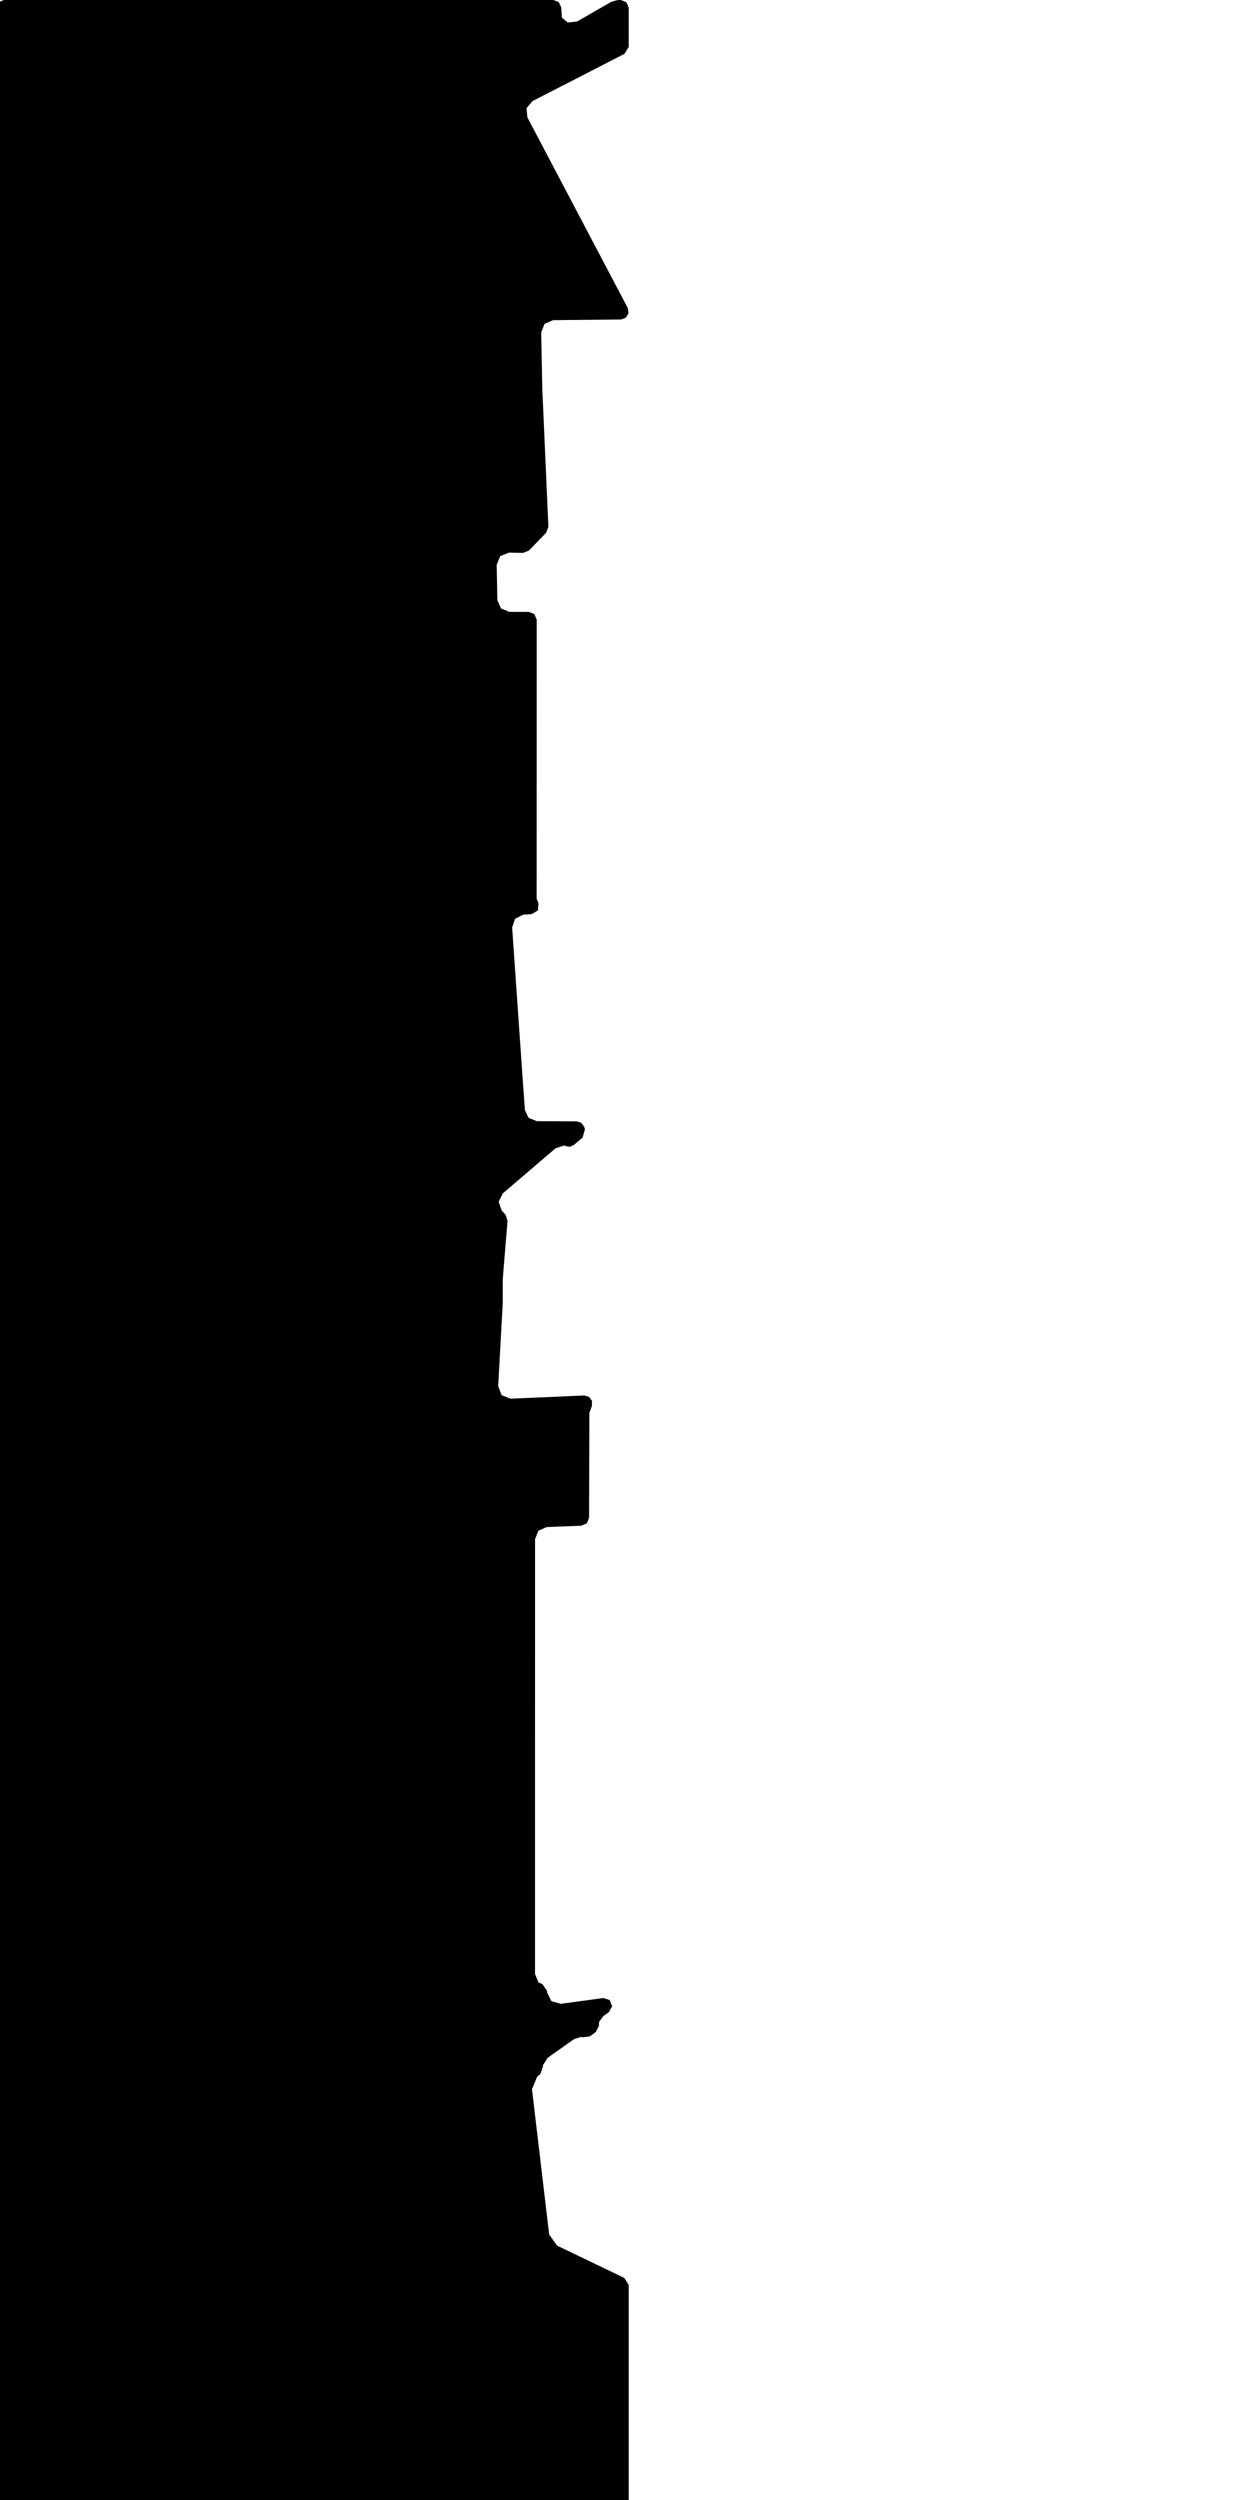 <svg xmlns="http://www.w3.org/2000/svg" version="1.1" width="592.5px" height="1200px">
  <polygon id="14" class="bin" points="1.875,0.0 -0.777,1.098 -1.875,3.75 -1.875,1203.75 -0.777,1206.402 1.875,1207.5 298.125,1207.5 300.777,1206.402 301.875,1203.75 301.875,1096.721 299.75,1093.341 267.463,1077.822 263.683,1072.53 255.436,1002.804 257.905,996.754 259.432,995.525 260.746,991.816 260.644,991.343 262.985,987.662 275.656,978.709 279.088,977.643 279.824,977.892 283.233,977.374 286.022,975.346 287.564,972.447 287.635,970.445 289.727,967.656 292.362,965.761 293.916,962.953 292.727,959.971 289.668,959.001 269.206,961.783 264.782,960.519 262.718,956.407 262.674,955.543 260.391,952.283 258.549,951.503 256.886,947.459 256.906,738.704 258.512,734.717 262.431,732.953 279.235,732.278 281.785,731.133 282.835,728.543 282.991,678.098 284.196,674.835 284.259,672.419 282.834,670.467 280.514,669.789 254.478,670.931 251.609,671.053 251.602,671.054 245.169,671.338 240.853,669.649 239.205,665.317 239.382,662.027 239.383,662.004 239.409,661.473 239.411,661.421 241.392,625.563 241.397,625.361 241.412,614.031 241.435,613.478 243.697,585.886 242.747,583.071 240.885,581.002 239.423,576.788 241.421,572.8 266.726,551.164 270.91,549.803 271.406,550.055 273.55,550.438 275.545,549.564 279.726,545.989 280.855,541.978 280.475,540.809 279.119,538.94 276.927,538.22 257.743,538.128 253.833,536.574 252.02,532.775 251.288,522.551 245.908,445.155 247.302,440.989 251.232,439.025 255.369,438.73 258.292,436.962 258.568,433.558 257.671,431.385 257.707,297.449 256.61,294.798 253.96,293.698 244.555,293.689 240.531,292.042 238.811,288.049 238.484,271.098 240.161,266.934 244.323,265.252 251.206,265.376 253.969,264.234 262.257,255.667 263.309,252.894 260.372,186.308 260.367,186.137 259.855,159.524 261.477,155.411 265.54,153.67 298.147,153.348 300.502,152.486 301.788,150.333 301.428,147.851 290.546,127.19 255.491,60.645 253.214,56.318 252.819,51.913 255.671,48.534 299.839,25.837 301.875,22.502 301.875,3.75 300.777,1.098 298.125,0.0 297.141,0.0 296.161,0.131 294.019,0.711 293.129,1.081 277.111,10.304 272.618,10.831 269.787,8.474 269.461,3.504 268.282,1.013 265.719,0.0 1.875,0.0 " moovel_rot="0" moovel_centroid="132.162,609.041"/>
  <polygon id="39542013" class="tile" points="-1.082,1260.113 -21.756,1260.277 -22.335,1201.0 -31.38,1201.295 -31.549,1353.516 -1.0,1352.583 -1.082,1260.113 " moovel_rot="20.5" moovel_centroid="-17.999,1294.292"/>
  <polygon id="138268526" class="tile" points="-32.549,1201.0 -48.237,1201.241 -48.163,1236.907 -32.59,1247.344 -32.549,1201.0 " moovel_rot="1.6" moovel_centroid="-40.044,1221.708"/>
  <polygon id="238339355" class="tile" points="-49.237,1233.847 -49.239,1225.885 -49.25,1209.603 -49.258,1201.018 -62.56,1201.0 -62.537,1233.817 -49.237,1233.847 " moovel_rot="-38.6" moovel_centroid="-55.896,1217.42"/>
  <polygon id="188860510" class="tile" points="-63.56,1221.482 -65.638,1201.0 -78.191,1202.571 -78.213,1227.525 -67.189,1222.975 -63.56,1221.482 " moovel_rot="-25.0" moovel_centroid="-71.578,1213.514"/>
  <polygon id="112598469" class="tile" points="-79.213,1216.847 -79.829,1201.97 -106.569,1201.0 -106.56,1230.551 -99.556,1230.921 -97.835,1230.912 -97.79,1230.53 -97.44,1230.04 -96.777,1229.79 -96.788,1223.076 -88.016,1223.149 -87.091,1217.006 -79.213,1216.847 " moovel_rot="-88.6" moovel_centroid="-94.967,1213.462"/>
  <polygon id="113631690" class="tile" points="-107.588,1201.056 -111.926,1201.0 -111.91,1326.295 -107.569,1324.091 -107.588,1201.056 " moovel_rot="-83.4" moovel_centroid="-109.755,1263.12"/>
  <polygon id="187937930" class="tile" points="-112.926,1318.226 -113.239,1201.0 -121.125,1201.001 -121.248,1339.35 -116.262,1336.664 -112.926,1318.226 " moovel_rot="-72.7" moovel_centroid="-117.226,1268.16"/>
  <polygon id="56095963" class="tile" points="-147.949,1201.022 -132.022,1201.069 -132.027,1204.817 -125.414,1204.839 -122.248,1204.843 -122.296,1263.5 -130.309,1263.469 -148.239,1263.418 -155.186,1263.399 -155.143,1201.0 -147.949,1201.022 " moovel_rot="-58.1" moovel_centroid="-138.928,1232.779"/>
  <polygon id="267160628" class="tile" points="-156.186,1233.686 -156.518,1239.386 -165.266,1239.045 -173.456,1238.732 -173.421,1201.0 -165.744,1201.427 -157.729,1201.873 -156.186,1233.686 " moovel_rot="-51.0" moovel_centroid="-165.156,1220.557"/>
  <polygon id="163651291" class="tile" points="-174.456,1201.01 -180.878,1201.0 -180.965,1312.631 -174.533,1312.64 -174.456,1201.01 " moovel_rot="-83.7" moovel_centroid="-177.708,1256.836"/>
  <polygon id="356671765" class="tile" points="-184.083,1201.0 -181.965,1201.004 -181.993,1246.974 -184.11,1246.97 -184.083,1201.0 " moovel_rot="-0.7" moovel_centroid="-183.038,1223.987"/>
  <polygon id="176300944" class="tile" points="-185.177,1201.715 -185.11,1247.866 -199.47,1247.632 -198.56,1201.0 -185.177,1201.715 " moovel_rot="-92.8" moovel_centroid="-192.095,1224.824"/>
  <polygon id="26515181" class="tile" points="-356.898,1377.79 -318.17,1379.824 -316.666,1347.772 -219.433,1349.847 -219.551,1373.843 -201.889,1373.746 -200.47,1302.375 -228.61,1303.654 -230.321,1340.131 -282.064,1338.661 -282.133,1296.032 -291.167,1296.022 -291.618,1255.795 -279.959,1255.439 -279.466,1213.191 -235.793,1214.196 -235.246,1203.931 -250.66,1203.867 -356.76,1201.0 -356.824,1288.13 -346.521,1288.53 -348.394,1343.39 -355.711,1343.401 -356.898,1377.79 " moovel_rot="-47.2" moovel_centroid="-302.833,1288.593"/>
  <polygon id="301172746" class="tile" points="-371.297,1201.03 -371.41,1427.278 -358.004,1427.257 -357.898,1201.0 -371.297,1201.03 " moovel_rot="35.0" moovel_centroid="-364.652,1314.15"/>
  <polygon id="25122818" class="tile" points="-385.648,1201.0 -385.66,1219.209 -372.419,1219.208 -372.41,1201.004 -385.648,1201.0 " moovel_rot="57.1" moovel_centroid="-379.035,1210.106"/>
  <polygon id="303145439" class="tile" points="-388.505,1201.009 -388.423,1205.525 -386.661,1205.486 -386.66,1258.763 -388.659,1258.786 -388.583,1261.315 -388.508,1263.892 -394.432,1263.936 -395.856,1263.917 -395.808,1260.986 -403.031,1261.324 -402.932,1224.966 -406.096,1225.032 -405.91,1211.105 -402.827,1211.037 -402.659,1206.118 -396.985,1206.21 -397.1,1201.0 -388.505,1201.009 " moovel_rot="-25.3" moovel_centroid="-395.101,1232.138"/>
  <polygon id="208580241" class="tile" points="-423.265,1242.137 -407.096,1242.11 -407.126,1201.0 -423.295,1201.027 -423.265,1242.137 " moovel_rot="78.2" moovel_centroid="-415.195,1221.569"/>
  <polygon id="325759578" class="tile" points="-425.782,1217.041 -424.296,1217.052 -424.295,1211.32 -426.059,1211.322 -426.061,1201.02 -436.891,1201.0 -436.887,1217.024 -425.782,1217.041 " moovel_rot="-18.0" moovel_centroid="-431.128,1209.305"/>
  <polygon id="52337456" class="tile" points="-437.891,1201.999 -462.093,1201.0 -465.011,1273.845 -486.665,1274.675 -485.857,1291.359 -458.093,1289.468 -456.788,1323.088 -439.585,1322.275 -442.263,1292.388 -437.899,1291.932 -437.891,1201.999 " moovel_rot="13.0" moovel_centroid="-453.295,1260.777"/>
  <polygon id="30631082" class="tile" points="-519.313,1201.055 -504.753,1201.032 -487.699,1201.0 -487.665,1243.549 -496.277,1243.556 -519.28,1243.604 -519.313,1201.055 " moovel_rot="13.1" moovel_centroid="-503.49,1222.3"/>
  <polygon id="383545092" class="tile" points="-544.147,1201.0 -544.359,1235.935 -544.352,1245.535 -535.524,1243.424 -520.313,1239.543 -529.54,1206.594 -530.506,1201.208 -544.147,1201.0 " moovel_rot="36.0" moovel_centroid="-534.861,1223.976"/>
  <polygon id="27660105" class="tile" points="-35.729,1427.278 -32.75,1446.172 -25.081,1437.114 0.0,1458.384 -47.224,1513.55 -67.956,1494.974 -40.305,1462.217 -55.359,1447.412 -65.731,1448.656 -67.926,1430.789 -35.729,1427.278 " moovel_rot="6.3" moovel_centroid="-37.869,1466.241"/>
  <polygon id="182749031" class="tile" points="-71.971,1427.306 -77.26,1427.278 -77.737,1495.534 -77.765,1577.583 -69.956,1573.607 -71.574,1493.444 -71.971,1427.306 " moovel_rot="10.8" moovel_centroid="-74.412,1506.435"/>
  <polygon id="282593026" class="tile" points="-78.82,1498.131 -123.927,1498.091 -123.861,1427.278 -78.765,1427.318 -78.82,1498.131 " moovel_rot="-90" moovel_centroid="-101.343,1462.706"/>
  <polygon id="142202880" class="tile" points="-129.507,1427.278 -132.136,1428.237 -170.148,1442.164 -173.089,1433.99 -188.681,1432.036 -199.303,1435.987 -198.802,1520.253 -199.273,1531.318 -167.885,1532.996 -168.387,1524.79 -169.511,1513.14 -173.848,1513.595 -174.567,1508.046 -170.086,1507.365 -171.21,1495.722 -124.927,1490.877 -129.507,1427.278 " moovel_rot="-93.0" moovel_centroid="-167.317,1474.207"/>
  <polygon id="217654024" class="tile" points="-200.319,1469.71 -200.303,1427.299 -216.691,1427.278 -216.702,1468.189 -216.707,1469.689 -213.093,1469.697 -200.319,1469.71 " moovel_rot="-81.4" moovel_centroid="-208.504,1448.494"/>
  <polygon id="314409367" class="tile" points="-240.961,1427.278 -217.752,1427.7 -217.707,1492.3 -226.206,1492.301 -226.177,1467.37 -243.443,1467.066 -240.961,1427.278 " moovel_rot="41.1" moovel_centroid="-228.555,1453.448"/>
  <polygon id="249159370" class="tile" points="-247.449,1427.278 -247.504,1440.938 -244.443,1441.049 -244.463,1427.438 -247.449,1427.278 " moovel_rot="47.9" moovel_centroid="-245.966,1434.204"/>
  <polygon id="223290219" class="tile" points="-264.366,1427.296 -264.351,1461.778 -248.504,1461.75 -248.518,1434.811 -253.155,1434.821 -253.162,1427.278 -264.366,1427.296 " moovel_rot="17.1" moovel_centroid="-256.819,1445.446"/>
  <polygon id="138265422" class="tile" points="-265.376,1427.278 -274.407,1427.294 -274.403,1443.756 -265.366,1443.737 -265.376,1427.278 " moovel_rot="23.7" moovel_centroid="-269.888,1435.517"/>
  <polygon id="267293559" class="tile" points="-275.407,1427.304 -288.706,1427.278 -288.72,1458.445 -275.421,1458.47 -275.407,1427.304 " moovel_rot="-14.8" moovel_centroid="-282.064,1442.874"/>
  <polygon id="391137107" class="tile" points="-294.25,1427.341 -294.276,1476.194 -289.72,1476.365 -289.756,1427.278 -294.25,1427.341 " moovel_rot="50.3" moovel_centroid="-291.999,1451.851"/>
  <polygon id="88508626" class="tile" points="-346.473,1501.098 -322.3,1427.278 -295.276,1437.407 -299.123,1449.008 -295.3,1451.175 -295.29,1476.586 -295.284,1517.928 -346.473,1501.098 " moovel_rot="56.1" moovel_centroid="-315.678,1475.083"/>
  <polygon id="357670054" class="tile" points="-347.473,1428.419 -360.146,1427.278 -360.121,1448.681 -349.207,1456.581 -347.473,1428.419 " moovel_rot="47.5" moovel_centroid="-353.937,1440.088"/>
  <polygon id="213285221" class="tile" points="-361.146,1427.37 -393.737,1427.278 -393.766,1480.561 -388.387,1480.577 -388.391,1483.521 -381.71,1483.541 -381.703,1480.716 -374.026,1480.74 -374.012,1464.367 -361.168,1464.406 -361.146,1427.37 " moovel_rot="-55.5" moovel_centroid="-378.882,1451.839"/>
  <polygon id="368042926" class="tile" points="-394.766,1440.249 -394.77,1427.28 -398.974,1427.278 -398.969,1440.248 -394.766,1440.249 " moovel_rot="-82.9" moovel_centroid="-396.87,1433.764"/>
  <polygon id="37480138" class="tile" points="-399.974,1457.446 -404.684,1451.901 -471.483,1427.278 -476.417,1440.926 -441.931,1453.66 -476.273,1547.11 -438.153,1561.604 -434.554,1553.038 -400.575,1461.231 -399.974,1457.446 " moovel_rot="-21.8" moovel_centroid="-439.31,1494.72"/>
  <polygon id="187445976" class="tile" points="-477.448,1437.099 -477.761,1448.333 -498.049,1475.391 -516.224,1475.82 -516.239,1427.278 -501.338,1427.401 -501.359,1435.357 -477.417,1434.988 -477.448,1437.099 " moovel_rot="-81.6" moovel_centroid="-500.427,1451.121"/>
  <polygon id="277786465" class="tile" points="-541.962,1427.278 -546.364,1475.945 -545.719,1486.556 -541.298,1486.253 -540.45,1491.917 -518.251,1489.771 -517.24,1480.075 -517.315,1454.162 -521.745,1453.573 -521.802,1448.632 -517.334,1448.327 -517.354,1440.981 -517.239,1435.034 -521.924,1435.092 -521.794,1431.799 -530.552,1427.84 -541.962,1427.278 " moovel_rot="47.2" moovel_centroid="-531.402,1460.718"/>
  <polygon id="30885030" class="tile" points="-578.235,1473.133 -547.364,1471.406 -547.883,1462.712 -547.76,1428.432 -578.2,1427.278 -578.235,1473.133 " moovel_rot="-43.8" moovel_centroid="-563.162,1450.089"/>
  <polygon id="134413463" class="tile" points="0.0,1626.2 -9.065,1625.977 -14.988,1626.023 -14.975,1582.977 -12.592,1577.735 -8.25,1577.726 -0.068,1577.583 0.0,1626.2 " moovel_rot="-86.0" moovel_centroid="-7.44,1602.089"/>
  <polygon id="144371977" class="tile" points="-33.464,1577.619 -33.462,1652.38 -16.988,1652.343 -16.99,1577.583 -33.464,1577.619 " moovel_rot="44.7" moovel_centroid="-25.226,1614.981"/>
  <polygon id="405397493" class="tile" points="-54.136,1579.288 -37.918,1612.902 -54.156,1627.001 -51.19,1630.161 -35.487,1616.742 -34.464,1609.969 -50.435,1577.583 -54.136,1579.288 " moovel_rot="5.8" moovel_centroid="-44.004,1605.392"/>
  <polygon id="46138157" class="tile" points="-55.156,1577.583 -55.591,1649.809 -55.298,1679.937 -56.453,1690.605 -58.507,1699.611 -60.393,1712.62 -76.034,1711.735 -78.214,1680.791 -81.45,1578.501 -65.704,1578.238 -55.156,1577.583 " moovel_rot="-65.6" moovel_centroid="-67.564,1641.355"/>
  <polygon id="270587195" class="tile" points="-82.45,1662.71 -97.999,1669.382 -97.777,1618.193 -127.254,1618.071 -126.284,1577.583 -82.464,1579.011 -82.45,1662.71 " moovel_rot="-86.0" moovel_centroid="-100.496,1611.24"/>
  <polygon id="249159369" class="tile" points="-132.978,1577.591 -132.981,1592.556 -128.254,1592.542 -128.255,1577.583 -132.978,1577.591 " moovel_rot="50.9" moovel_centroid="-130.617,1585.069"/>
  <polygon id="23990424" class="tile" points="-135.767,1767.708 -134.07,1723.463 -134.055,1715.942 -136.007,1716.692 -135.9,1714.544 -134.052,1714.426 -134.004,1707.898 -136.273,1707.681 -136.035,1704.754 -134.001,1704.676 -133.993,1703.954 -133.981,1673.717 -136.547,1673.753 -136.365,1670.769 -134.005,1670.941 -134.941,1629.383 -135.054,1622.538 -135.437,1600.118 -138.246,1600.282 -138.245,1597.4 -135.484,1597.279 -135.82,1577.583 -141.519,1577.776 -145.669,1577.914 -151.334,1578.108 -150.484,1621.743 -150.495,1629.643 -150.088,1691.681 -149.892,1715.468 -149.387,1722.857 -151.401,1764.769 -148.566,1764.92 -148.721,1767.519 -145.505,1767.564 -141.629,1767.626 -135.767,1767.708 " moovel_rot="-79.3" moovel_centroid="-142.586,1672.746"/>
  <polygon id="239961471" class="tile" points="-152.401,1637.263 -185.957,1637.051 -185.34,1612.097 -185.767,1600.134 -171.496,1590.475 -152.457,1577.583 -152.407,1633.029 -152.401,1637.263 " moovel_rot="52.0" moovel_centroid="-167.727,1612.58"/>
  <polygon id="387407638" class="tile" points="-214.11,1671.106 -214.172,1663.776 -238.254,1662.685 -237.408,1640.237 -233.87,1640.395 -233.379,1629.19 -234.855,1629.126 -234.201,1614.102 -233.692,1602.572 -232.188,1602.641 -232.025,1598.888 -233.55,1598.823 -233.403,1595.507 -238.779,1595.279 -238.528,1589.637 -235.163,1589.851 -234.966,1585.445 -238.341,1585.356 -238.115,1580.097 -238.001,1577.646 -234.698,1577.583 -206.771,1578.771 -203.447,1578.915 -198.18,1579.142 -186.97,1579.774 -187.094,1615.804 -194.611,1615.666 -200.245,1615.411 -206.505,1615.191 -210.062,1615.038 -210.235,1619.049 -217.369,1618.746 -217.809,1628.803 -223.475,1628.555 -224.026,1641.108 -207.675,1641.814 -206.961,1625.542 -206.921,1624.676 -200.654,1624.727 -200.714,1626.176 -195.094,1626.4 -195.031,1625.029 -186.985,1625.262 -186.957,1672.068 -214.11,1671.106 " moovel_rot="11.2" moovel_centroid="-211.331,1623.076"/>
  <polygon id="238511439" class="tile" points="-239.779,1577.588 -255.769,1577.583 -255.769,1660.705 -239.78,1660.721 -239.779,1577.588 " moovel_rot="-7.8" moovel_centroid="-247.774,1619.148"/>
  <polygon id="94285087" class="tile" points="-256.806,1633.006 -272.579,1632.257 -273.848,1586.822 -256.769,1577.583 -258.602,1625.288 -256.806,1633.006 " moovel_rot="-2.2" moovel_centroid="-265.214,1606.667"/>
  <polygon id="186606608" class="tile" points="-276.129,1577.583 -274.848,1589.759 -276.808,1589.964 -278.796,1590.163 -274.866,1627.59 -299.758,1630.144 -301.39,1614.571 -298.111,1614.238 -295.183,1613.935 -297.895,1579.855 -292.607,1579.271 -276.129,1577.583 " moovel_rot="-35.8" moovel_centroid="-287.215,1604.692"/>
  <polygon id="326633331" class="tile" points="-319.197,1626.9 -308.277,1627.09 -302.39,1627.073 -302.401,1577.77 -319.141,1577.583 -319.197,1626.9 " moovel_rot="-27.3" moovel_centroid="-310.782,1602.368"/>
  <polygon id="284996996" class="tile" points="-320.197,1623.681 -325.666,1598.351 -322.229,1598.382 -320.206,1579.854 -337.934,1577.583 -340.255,1594.074 -333.198,1595.121 -332.217,1598.815 -331.7,1601.874 -335.724,1602.75 -332.665,1615.402 -328.011,1613.977 -325.563,1624.883 -320.197,1623.681 " moovel_rot="-7.3" moovel_centroid="-329.025,1596.704"/>
  <polygon id="230101617" class="tile" points="-341.255,1607.894 -341.276,1577.583 -367.07,1577.605 -367.039,1607.923 -341.255,1607.894 " moovel_rot="-90.5" moovel_centroid="-354.161,1592.75"/>
  <polygon id="214435052" class="tile" points="-368.07,1580.029 -373.714,1580.024 -373.711,1577.585 -378.026,1577.583 -378.039,1609.266 -374.171,1609.261 -374.174,1605.017 -368.076,1605.018 -368.07,1580.029 " moovel_rot="0.4" moovel_centroid="-373.342,1592.869"/>
  <polygon id="402750431" class="tile" points="-379.039,1577.764 -379.084,1683.155 -391.304,1670.046 -391.248,1655.623 -395.777,1650.783 -394.588,1605.752 -386.897,1612.762 -387.012,1577.583 -379.039,1577.764 " moovel_rot="-45.3" moovel_centroid="-385.768,1631.569"/>
  <polygon id="37331967" class="tile" points="-442.446,1578.517 -442.293,1590.942 -442.083,1607.985 -441.891,1623.836 -441.797,1631.499 -411.654,1630.55 -405.62,1628.715 -403.794,1626.87 -400.87,1623.929 -397.442,1617.277 -396.781,1611.186 -396.78,1603.259 -396.777,1577.583 -403.167,1577.717 -442.446,1578.517 " moovel_rot="1.2" moovel_centroid="-420.037,1603.739"/>
  <polygon id="273078886" class="tile" points="-443.446,1604.758 -443.447,1595.406 -452.263,1595.405 -452.261,1590.275 -452.258,1577.583 -455.573,1577.585 -461.61,1577.586 -461.614,1604.761 -454.8,1604.76 -452.218,1604.758 -445.448,1604.756 -443.446,1604.758 " moovel_rot="-91.0" moovel_centroid="-454.712,1593.355"/>
  <polygon id="357670052" class="tile" points="-474.423,1577.619 -462.621,1577.583 -462.614,1621.718 -469.68,1621.736 -469.679,1627.654 -474.425,1627.666 -474.418,1621.434 -474.423,1577.619 " moovel_rot="54.8" moovel_centroid="-468.7,1600.947"/>
  <polygon id="168913328" class="tile" points="-508.801,1590.65 -507.313,1588.58 -505.648,1587.819 -503.492,1587.936 -501.031,1588.977 -499.935,1590.212 -498.947,1592.333 -499.08,1594.159 -501.684,1594.492 -502.279,1595.198 -502.294,1596.542 -502.84,1654.582 -502.069,1656.152 -501.227,1656.339 -498.802,1656.417 -498.566,1659.494 -499.858,1662.014 -501.178,1662.662 -503.262,1662.877 -504.928,1662.467 -506.191,1661.62 -506.916,1661.185 -501.418,1674.888 -501.196,1673.246 -500.675,1671.716 -499.764,1670.271 -498.387,1669.374 -496.597,1668.8 -494.735,1668.981 -493.057,1669.534 -491.484,1670.779 -490.273,1672.572 -489.913,1673.509 -492.391,1673.721 -493.758,1674.669 -494.325,1676.121 -494.243,1676.859 -495.379,1738.296 -495.483,1746.811 -495.541,1748.684 -494.907,1750.536 -494.265,1751.901 -493.242,1752.781 -491.644,1753.698 -492.131,1756.243 -494.212,1758.521 -496.507,1759.138 -498.675,1759.045 -500.54,1758.446 -501.976,1757.387 -503.189,1756.023 -503.651,1754.571 -503.924,1753.234 -507.14,1765.794 -504.231,1764.648 -500.426,1764.645 -496.865,1765.292 -494.345,1764.507 -490.768,1762.587 -488.506,1760.434 -486.894,1757.683 -486.433,1754.271 -486.116,1732.828 -485.912,1721.044 -483.943,1720.436 -482.691,1719.141 -482.364,1717.252 -481.703,1675.301 -482.289,1674.063 -483.623,1673.775 -485.53,1673.797 -485.502,1672.475 -484.943,1670.92 -484.016,1669.657 -482.489,1668.71 -480.652,1668.139 -475.554,1668.198 -475.425,1581.978 -475.624,1579.442 -476.322,1578.251 -478.076,1577.583 -500.52,1577.694 -501.821,1578.398 -502.689,1579.48 -502.656,1580.781 -502.097,1581.952 -504.156,1582.052 -505.558,1581.516 -507.139,1580.426 -508.796,1577.906 -508.797,1584.392 -508.801,1590.65 " moovel_rot="62.2" moovel_centroid="-489.562,1650.436"/>
  <polygon id="137304418" class="tile" points="-509.801,1650.362 -511.147,1627.775 -530.506,1577.583 -555.588,1587.048 -557.112,1582.759 -562.499,1584.971 -560.854,1589.854 -558.215,1599.873 -542.695,1600.553 -543.115,1610.529 -537.471,1610.778 -539.112,1650.256 -562.461,1649.839 -562.595,1659.096 -537.674,1659.486 -527.646,1654.354 -522.996,1650.762 -509.801,1650.362 " moovel_rot="-59.5" moovel_centroid="-533.298,1620.58"/>
  <polygon id="129803375" class="tile" points="-563.629,1613.419 -568.044,1613.421 -568.02,1577.583 -563.595,1577.588 -563.629,1613.419 " moovel_rot="-93.1" moovel_centroid="-565.822,1595.496"/>
  <polygon id="101261620" class="tile" points="-569.099,1587.681 -569.054,1577.583 -579.717,1577.717 -579.795,1609.11 -571.853,1609.37 -569.044,1609.415 -569.099,1587.681 " moovel_rot="23.5" moovel_centroid="-574.402,1593.491"/>
  <polygon id="339538915" class="tile" points="-11.012,1809.137 -26.957,1800.694 -26.933,1772.151 -21.347,1767.708 -11.267,1774.869 -14.663,1779.802 0.0,1787.984 -11.012,1809.137 " moovel_rot="-36.2" moovel_centroid="-16.414,1789.227"/>
  <polygon id="340574256" class="tile" points="-28.957,1767.708 -31.545,1767.933 -47.49,1839.87 -48.081,1847.117 -46.396,1854.8 -31.04,1889.952 -29.013,1888.916 -44.477,1855.197 -46.065,1846.606 -45.336,1838.251 -28.957,1767.708 " moovel_rot="56.1" moovel_centroid="-38.76,1827.217"/>
  <polygon id="137154250" class="tile" points="-65.714,1809.361 -55.501,1809.641 -55.697,1791.061 -49.081,1791.019 -49.5,1767.743 -65.73,1767.708 -65.714,1809.361 " moovel_rot="-76.8" moovel_centroid="-58.538,1786.27"/>
  <polygon id="43684177" class="tile" points="-66.742,1846.261 -83.205,1855.525 -89.315,1859.048 -130.458,1810.712 -75.626,1767.708 -69.963,1777.837 -71.01,1778.598 -92.432,1794.016 -109.264,1806.88 -105.007,1812.862 -90.46,1804.583 -81.637,1797.161 -70.272,1790.556 -68.796,1792.942 -66.73,1797.305 -85.009,1807.681 -84.1,1809.533 -86.904,1811.139 -66.742,1846.261 " moovel_rot="-59.6" moovel_centroid="-94.546,1817.558"/>
  <polygon id="155496700" class="tile" points="-133.604,1768.509 -151.312,1767.708 -151.352,1835.574 -131.458,1834.045 -133.604,1768.509 " moovel_rot="-16.6" moovel_centroid="-141.975,1802.117"/>
  <polygon id="49449697" class="tile" points="-152.352,1767.708 -167.531,1772.125 -167.426,1809.684 -161.707,1811.743 -161.745,1813.527 -161.771,1815.109 -159.192,1814.426 -157.565,1813.994 -152.363,1812.616 -152.359,1801.604 -152.352,1767.708 " moovel_rot="-83.8" moovel_centroid="-159.676,1791.277"/>
  <polygon id="340292955" class="tile" points="-193.756,1767.708 -175.54,1769.649 -175.522,1772.12 -175.494,1774.653 -171.641,1774.498 -168.571,1774.368 -168.558,1777.134 -168.531,1798.309 -194.688,1795.457 -194.132,1778.715 -193.756,1767.708 " moovel_rot="67.2" moovel_centroid="-181.804,1783.547"/>
  <polygon id="28969754" class="tile" points="-196.095,1812.848 -195.688,1768.373 -225.004,1767.708 -224.995,1812.478 -196.095,1812.848 " moovel_rot="-46.4" moovel_centroid="-210.461,1790.298"/>
  <polygon id="44070265" class="tile" points="-265.712,1767.807 -294.302,1800.213 -294.365,1872.887 -226.004,1871.335 -226.878,1849.465 -262.518,1849.228 -261.843,1767.708 -265.712,1767.807 " moovel_rot="23.0" moovel_centroid="-270.145,1834.017"/>
  <polygon id="51197208" class="tile" points="-316.048,1767.708 -316.072,1801.616 -295.389,1801.635 -295.365,1767.727 -316.048,1767.708 " moovel_rot="-56.8" moovel_centroid="-305.718,1784.672"/>
  <polygon id="26629254" class="tile" points="-355.307,1768.345 -338.708,1768.072 -317.072,1767.708 -317.108,1797.34 -327.748,1811.601 -346.33,1801.473 -343.637,1796.956 -355.169,1796.656 -355.307,1768.345 " moovel_rot="75.9" moovel_centroid="-335.234,1786.126"/>
  <polygon id="294468186" class="tile" points="-356.307,1777.134 -356.319,1767.856 -360.668,1767.708 -360.829,1777.082 -356.307,1777.134 " moovel_rot="-41.4" moovel_centroid="-358.535,1772.475"/>
  <polygon id="28026041" class="tile" points="-366.678,1853.073 -385.091,1844.3 -415.225,1829.939 -387.032,1767.708 -361.879,1779.667 -363.15,1829.902 -361.829,1843.445 -366.678,1853.073 " moovel_rot="-68.4" moovel_centroid="-382.808,1811.852"/>
  <polygon id="357667677" class="tile" points="-425.559,1767.708 -419.348,1768.091 -416.225,1770.563 -417.107,1833.815 -425.476,1833.776 -425.559,1767.708 " moovel_rot="-46.1" moovel_centroid="-421.109,1800.471"/>
  <polygon id="331734981" class="tile" points="-431.42,1768.33 -426.559,1767.708 -426.559,1775.141 -431.384,1775.641 -431.42,1768.33 " moovel_rot="73.5" moovel_centroid="-428.974,1771.7"/>
  <polygon id="41221694" class="tile" points="-461.006,1767.9 -432.453,1767.708 -432.42,1801.894 -461.315,1801.508 -461.006,1767.9 " moovel_rot="0.1" moovel_centroid="-446.758,1784.787"/>
  <polygon id="102249745" class="tile" points="-478.445,1767.708 -478.711,1831.736 -462.315,1832.265 -462.34,1767.874 -478.445,1767.708 " moovel_rot="62.3" moovel_centroid="-470.445,1799.992"/>
  <polygon id="197671096" class="tile" points="-479.711,1788.025 -507.125,1824.606 -507.169,1767.708 -479.711,1788.025 " moovel_rot="-85.5" moovel_centroid="-498.002,1793.447"/>
  <polygon id="318034574" class="tile" points="-508.176,1780.501 -515.819,1780.5 -515.823,1767.708 -508.169,1767.709 -508.176,1780.501 " moovel_rot="-86.7" moovel_centroid="-511.997,1774.103"/>
  <polygon id="179170863" class="tile" points="-516.823,1787.623 -532.903,1787.219 -532.611,1767.708 -516.854,1768.272 -516.823,1787.623 " moovel_rot="-0.7" moovel_centroid="-524.81,1777.738"/>
  <polygon id="10307189" class="tile" points="-575.573,1767.708 -584.588,1856.245 -580.54,1944.238 -570.088,2053.161 -561.622,2122.56 -533.903,2123.714 -534.499,2119.923 -547.831,2043.164 -558.765,2041.78 -565.262,1951.259 -554.498,1950.177 -553.735,1945.334 -544.477,1859.891 -535.007,1781.6 -533.979,1773.204 -575.573,1767.708 " moovel_rot="-6.3" moovel_centroid="-561.457,1918.831"/>
  <polygon id="229589535" class="tile" points="-0.044,2123.714 -36.294,2123.751 -36.244,2188.027 0.0,2188 -0.044,2123.714 " moovel_rot="2.6" moovel_centroid="-18.145,2155.872"/>
  <polygon id="358297194" class="tile" points="-50.508,2123.718 -50.518,2146.126 -38.314,2146.113 -38.294,2123.714 -50.508,2123.718 " moovel_rot="74.8" moovel_centroid="-44.409,2134.916"/>
  <polygon id="272528141" class="tile" points="-60.587,2123.724 -51.544,2123.714 -51.518,2168.525 -56.946,2168.533 -56.928,2162.452 -60.565,2162.453 -60.571,2154.79 -60.587,2123.724 " moovel_rot="-94.3" moovel_centroid="-55.898,2145.011"/>
  <polygon id="129123098" class="tile" points="-61.587,2139.654 -71.739,2138.394 -70.872,2131.901 -81.951,2131.042 -81.246,2124.458 -91.573,2123.714 -92.755,2134.79 -87.637,2135.355 -83.5,2142.595 -92.74,2156.208 -80.696,2164.683 -61.587,2139.654 " moovel_rot="60.8" moovel_centroid="-79.911,2143.701"/>
  <polygon id="213274303" class="tile" points="-108.601,2123.728 -108.633,2156.455 -93.778,2156.445 -93.755,2123.714 -108.601,2123.728 " moovel_rot="67.6" moovel_centroid="-101.192,2140.087"/>
  <polygon id="329263000" class="tile" points="-117.251,2124.176 -110.961,2123.714 -109.633,2169.56 -117.31,2170.285 -117.251,2124.176 " moovel_rot="-33.7" moovel_centroid="-113.78,2147.696"/>
  <polygon id="340087622" class="tile" points="-123.659,2133.964 -123.52,2133.968 -123.574,2136.486 -118.313,2136.631 -118.31,2140.106 -129.585,2139.83 -129.532,2128.611 -126.856,2128.683 -126.737,2123.714 -123.425,2123.796 -123.659,2133.964 " moovel_rot="-72.0" moovel_centroid="-125.326,2133.72"/>
  <polygon id="376556837" class="tile" points="-130.595,2123.714 -141.865,2123.727 -141.855,2177.281 -130.585,2177.267 -130.588,2134.253 -130.595,2123.714 " moovel_rot="20.9" moovel_centroid="-136.224,2150.496"/>
  <polygon id="203435089" class="tile" points="-142.917,2202.495 -170.334,2187.584 -142.865,2136.825 -166.973,2123.714 -192.645,2171.163 -176.818,2179.772 -186.111,2196.947 -150.424,2216.353 -142.917,2202.495 " moovel_rot="-91.2" moovel_centroid="-166.889,2168.061"/>
  <polygon id="370330905" class="tile" points="-193.645,2123.746 -208.725,2123.714 -208.738,2142.698 -193.658,2142.73 -193.645,2123.746 " moovel_rot="-75.0" moovel_centroid="-201.191,2133.222"/>
  <polygon id="4788577" class="tile" points="-235.843,2188.561 -235.887,2123.714 -209.738,2125.371 -209.794,2169.766 -235.843,2188.561 " moovel_rot="-9.1" moovel_centroid="-223.631,2152.103"/>
  <polygon id="390998803" class="tile" points="-273.928,2129.924 -273.908,2129.903 -269.328,2130.034 -269.313,2129.849 -259.997,2129.985 -259.927,2123.714 -259.811,2124.105 -259.633,2124.47 -259.391,2124.783 -259.085,2125.058 -258.739,2125.256 -258.361,2125.392 -257.96,2125.447 -257.558,2125.419 -257.164,2125.322 -256.798,2125.142 -256.47,2124.907 -256.2,2124.602 -255.994,2124.252 -255.827,2123.894 -255.901,2130.036 -237.94,2130.283 -237.968,2131.069 -238.147,2131.074 -238.295,2136.176 -238.317,2136.209 -236.887,2136.242 -237.232,2147.18 -237.396,2151.835 -238.799,2151.779 -238.978,2156.893 -238.299,2156.937 -238.542,2165.866 -238.759,2172.592 -239.452,2172.566 -239.602,2177.68 -239.622,2177.701 -238.235,2177.752 -238.552,2188.773 -238.706,2193.4 -240.111,2193.357 -240.265,2198.461 -240.292,2198.484 -238.542,2198.535 -238.687,2204.731 -238.714,2204.754 -237.488,2204.803 -237.749,2214.133 -237.771,2214.166 -236.896,2214.174 -236.978,2216.877 -237.84,2216.863 -237.995,2222.253 -238.022,2222.277 -237.151,2222.31 -237.224,2224.997 -238.091,2224.974 -238.282,2231.642 -238.689,2244.309 -240.222,2244.272 -240.224,2243.654 -243.425,2243.589 -243.429,2242.746 -243.403,2242.722 -250.04,2242.636 -263.329,2242.396 -263.345,2243.261 -267.398,2243.191 -267.396,2242.345 -267.373,2242.311 -274.655,2242.213 -281.299,2242.094 -281.315,2242.958 -284.524,2242.909 -284.54,2243.774 -285.964,2243.738 -285.465,2227.339 -285.438,2227.316 -286.177,2227.286 -286.046,2222.93 -285.311,2222.95 -285.14,2217.256 -285.114,2217.233 -285.847,2217.2 -285.646,2210.588 -284.918,2210.61 -284.81,2206.896 -284.714,2204.33 -273.79,2204.661 -273.825,2205.021 -273.847,2205.055 -269.267,2205.185 -269.008,2196.345 -268.982,2196.322 -281.817,2195.937 -281.87,2197.412 -283.881,2197.329 -287.977,2197.206 -287.751,2188.511 -286.894,2188.527 -286.769,2183.459 -286.742,2183.436 -295.351,2183.189 -295.438,2185.894 -297.694,2185.832 -297.65,2183.86 -297.715,2183.554 -297.829,2183.269 -297.992,2183.005 -298.208,2182.788 -298.459,2182.609 -298.735,2182.489 -299.03,2182.412 -299.339,2182.401 -299.623,2182.451 -299.662,2182.443 -299.908,2182.548 -299.954,2182.544 -300.172,2182.696 -300.219,2182.705 -300.401,2182.89 -300.451,2182.911 -300.585,2183.123 -300.638,2183.169 -300.723,2183.396 -300.776,2183.442 -300.836,2183.659 -300.864,2183.73 -300.92,2185.743 -303.163,2185.676 -302.997,2178.03 -302.982,2177.69 -302.076,2171.372 -301.364,2147.963 -301.037,2137.818 -301.541,2131.495 -301.548,2131.188 -301.448,2128.632 -296.143,2128.847 -296.143,2129.526 -293.017,2129.622 -292.991,2128.932 -290.22,2129.012 -287.451,2129.118 -287.452,2129.797 -287.479,2129.82 -284.333,2129.908 -284.318,2129.211 -273.918,2129.539 -273.928,2129.924 " moovel_rot="23.1" moovel_centroid="-266.277,2181.533"/>
  <polygon id="223188539" class="tile" points="-304.163,2202.945 -319.799,2204.065 -330.195,2204.766 -329.948,2197.613 -330.138,2138.045 -328.147,2123.714 -308.099,2130.114 -304.163,2202.945 " moovel_rot="8.5" moovel_centroid="-318.217,2166.59"/>
  <polygon id="93399657" class="tile" points="-331.195,2162.91 -357.124,2162.275 -356.213,2140.475 -356.179,2139.743 -356.549,2125.046 -356.607,2123.714 -331.26,2124.078 -331.195,2162.91 " moovel_rot="-26.9" moovel_centroid="-343.871,2143.338"/>
  <polygon id="42743828" class="tile" points="-362.877,2207.072 -386.596,2211.418 -387.798,2174.49 -387.797,2133.722 -374.292,2126.794 -369.426,2123.714 -358.124,2136.801 -362.877,2207.072 " moovel_rot="38.0" moovel_centroid="-374.004,2167.736"/>
  <polygon id="213966209" class="tile" points="-388.798,2128.11 -392.968,2123.714 -392.959,2143.781 -388.851,2143.679 -388.798,2128.11 " moovel_rot="-73.7" moovel_centroid="-390.981,2134.752"/>
  <polygon id="185277855" class="tile" points="-429.482,2207.575 -393.968,2224.406 -393.981,2144.036 -426.768,2123.714 -414.903,2187.67 -429.482,2207.575 " moovel_rot="1.4" moovel_centroid="-407.979,2175.99"/>
  <polygon id="129123099" class="tile" points="-430.482,2123.714 -441.42,2124.048 -440.611,2137.803 -449.411,2151.071 -430.502,2164.057 -430.482,2123.714 " moovel_rot="-27.1" moovel_centroid="-436.951,2143.286"/>
  <polygon id="151820399" class="tile" points="-451.797,2127.283 -450.411,2162.259 -485.311,2166.428 -485.268,2123.714 -468.991,2123.941 -469.4,2126.961 -451.797,2127.283 " moovel_rot="25.5" moovel_centroid="-468.867,2145.073"/>
  <polygon id="286645784" class="tile" points="-486.317,2123.742 -506.992,2123.714 -506.982,2161.753 -486.311,2161.791 -486.317,2123.742 " moovel_rot="-24.3" moovel_centroid="-496.65,2142.749"/>
  <polygon id="155081882" class="tile" points="-507.992,2123.714 -513.357,2123.717 -513.363,2141.923 -507.998,2141.92 -507.992,2123.714 " moovel_rot="20.2" moovel_centroid="-510.677,2132.818"/>
  <polygon id="382974361" class="tile" points="-514.363,2123.714 -519.257,2128.888 -518.874,2209.439 -514.469,2214.091 -514.363,2123.714 " moovel_rot="-5.3" moovel_centroid="-516.698,2168.257"/>
  <polygon id="402752227" class="tile" points="-529.214,2169.54 -529.228,2152.551 -535.429,2152.551 -535.437,2144.035 -529.263,2144.031 -529.272,2130.738 -534.913,2130.736 -534.914,2123.721 -520.281,2123.714 -520.257,2147.609 -523.02,2147.611 -523,2169.542 -529.214,2169.54 " moovel_rot="-7.7" moovel_centroid="-526.736,2143.451"/>
  <polygon id="116676128" class="tile" points="-64.951,2355.569 0.0,2326.893 -0.617,2244.924 -47.491,2244.309 -47.426,2285.196 -64.952,2284.864 -64.951,2355.569 " moovel_rot="-4.8" moovel_centroid="-31.438,2297.003"/>
  <polygon id="380426804" class="tile" points="-66.952,2244.309 -69.696,2244.325 -69.566,2281.806 -66.992,2281.788 -66.952,2244.309 " moovel_rot="73.5" moovel_centroid="-68.302,2262.856"/>
  <polygon id="315255106" class="tile" points="-73.62,2285.564 -70.714,2283.307 -74.022,2278.125 -70.696,2276.06 -74.434,2270.694 -71.099,2268.709 -74.503,2263.465 -71.101,2261.384 -74.754,2256.089 -71.608,2253.803 -75.863,2245.398 -79.08,2244.309 -79.108,2279.485 -77.727,2281.91 -76.596,2283.45 -73.62,2285.564 " moovel_rot="-83.2" moovel_centroid="-75.812,2265.483"/>
  <polygon id="147432292" class="tile" points="-119.083,2304.967 -88.28,2304.183 -88.185,2307.509 -82.968,2307.605 -80.108,2250.06 -85.295,2249.925 -85.157,2245.096 -105.894,2244.309 -106.588,2248.22 -119.093,2248.073 -117.653,2275.092 -119.083,2304.967 " moovel_rot="39.1" moovel_centroid="-99.758,2275.357"/>
  <polygon id="125542256" class="tile" points="-120.102,2244.336 -142.141,2244.309 -142.133,2267.8 -120.093,2267.828 -120.102,2244.336 " moovel_rot="-23.4" moovel_centroid="-131.117,2256.068"/>
  <polygon id="238609834" class="tile" points="-143.151,2244.309 -164.197,2244.359 -164.191,2267.026 -143.141,2266.97 -143.152,2258.069 -143.151,2244.309 " moovel_rot="51.3" moovel_centroid="-153.672,2255.666"/>
  <polygon id="393600959" class="tile" points="-167.379,2332.706 -181.969,2318.853 -165.197,2264.748 -196.724,2244.309 -198.944,2248.957 -202.783,2247.782 -204.584,2249.041 -214.59,2263.973 -212.837,2267.648 -191.567,2282.591 -206.926,2304.573 -203.763,2306.795 -200.646,2308.992 -207.849,2319.302 -212.624,2326.56 -214.505,2329.579 -186.35,2348.706 -183.562,2344.585 -178.566,2347.779 -167.379,2332.706 " moovel_rot="-88.0" moovel_centroid="-189.547,2296.077"/>
  <polygon id="298244903" class="tile" points="-215.59,2376.878 -223.899,2376.94 -224.023,2244.518 -222.885,2244.492 -216.366,2244.333 -215.605,2244.309 -215.59,2376.878 " moovel_rot="-80.6" moovel_centroid="-219.779,2310.519"/>
  <polygon id="320036666" class="tile" points="-239.516,2265 -228.667,2266.625 -227.539,2260.152 -225.023,2246.168 -235.84,2244.741 -237.524,2244.614 -239.522,2244.309 -239.516,2265 " moovel_rot="62.4" moovel_centroid="-233.129,2255.028"/>
  <polygon id="146267612" class="tile" points="-277.527,2295.015 -267.554,2295.007 -263.553,2295.007 -246.514,2294.991 -246.503,2282.493 -240.534,2282.491 -240.522,2264.13 -241.551,2264.133 -241.532,2245.745 -248.383,2245.746 -248.387,2248.125 -247.143,2248.123 -247.147,2256.221 -267.814,2256.237 -267.809,2247.78 -255.327,2247.772 -255.318,2246.643 -255.325,2245.752 -266.348,2245.757 -266.346,2244.309 -281.937,2244.319 -284.909,2244.316 -284.916,2270.351 -277.128,2270.351 -277.141,2288.409 -277.526,2288.413 -277.527,2295.015 " moovel_rot="75.5" moovel_centroid="-262.591,2270.07"/>
  <polygon id="428788319" class="tile" points="-295.425,2245.85 -285.916,2244.309 -288.612,2276.518 -288.321,2290.181 -285.945,2307.993 -288.89,2311.759 -324.711,2281.593 -322.483,2278.866 -336.343,2267.168 -295.425,2245.85 " moovel_rot="45.4" moovel_centroid="-304.02,2274.598"/>
  <polygon id="175902090" class="tile" points="-337.353,2244.31 -342.911,2244.309 -342.901,2269.375 -337.343,2269.366 -337.353,2244.31 " moovel_rot="1.0" moovel_centroid="-340.127,2256.84"/>
  <polygon id="25041155" class="tile" points="-378.915,2244.309 -378.995,2345.917 -343.911,2344.492 -345.196,2246.073 -378.915,2244.309 " moovel_rot="-28.7" moovel_centroid="-361.844,2295.532"/>
  <polygon id="391137142" class="tile" points="-380.014,2244.309 -379.995,2262.91 -384.654,2262.926 -384.666,2261.487 -384.66,2258.826 -384.677,2247.032 -384.674,2244.325 -380.014,2244.309 " moovel_rot="49.6" moovel_centroid="-382.336,2253.618"/>
  <polygon id="138268534" class="tile" points="-397.43,2244.332 -385.677,2244.309 -385.687,2276.11 -397.398,2276.249 -397.43,2244.332 " moovel_rot="-80.3" moovel_centroid="-391.551,2260.241"/>
  <polygon id="13523395" class="tile" points="-416.637,2244.309 -398.43,2244.561 -398.704,2276.313 -415.232,2276.207 -415.043,2260.844 -409.003,2260.704 -408.925,2252.003 -416.625,2252.111 -416.637,2244.309 " moovel_rot="76.6" moovel_centroid="-406.496,2260.46"/>
  <polygon id="244081954" class="tile" points="-420.718,2259.53 -417.637,2301.784 -427.116,2302.556 -430.064,2315.459 -436.003,2315.051 -434.226,2304.512 -435.931,2244.759 -432.188,2244.309 -431.54,2259.809 -420.718,2259.53 " moovel_rot="-60.2" moovel_centroid="-427.987,2282.074"/>
  <polygon id="334355485" class="tile" points="-437.051,2252.667 -437.003,2282.668 -443.662,2283.403 -452.661,2284.378 -452.835,2248.415 -437.005,2244.309 -437.051,2252.667 " moovel_rot="10.7" moovel_centroid="-444.804,2264.901"/>
  <polygon id="282809329" class="tile" points="-453.835,2365.479 -453.932,2244.312 -459.803,2244.309 -459.716,2365.483 -453.835,2365.479 " moovel_rot="-83.5" moovel_centroid="-456.822,2304.913"/>
  <polygon id="91711649" class="tile" points="-485.033,2293.047 -480.839,2298.835 -466.966,2287.972 -462.619,2284.825 -471.123,2269.263 -460.803,2263.652 -471.396,2244.309 -479.273,2248.13 -482.163,2249.524 -480.044,2253.007 -485.027,2255.626 -470.288,2282.09 -472.206,2283.527 -485.033,2293.047 " moovel_rot="-45.8" moovel_centroid="-473.135,2268.464"/>
  <polygon id="122634200" class="tile" points="-530.795,2348.208 -542.762,2348.208 -542.79,2244.311 -530.212,2244.309 -530.212,2267.795 -486.34,2267.783 -486.331,2287.248 -530.465,2287.257 -530.462,2308.612 -486.044,2308.6 -486.033,2328.973 -530.801,2328.984 -530.795,2348.208 " moovel_rot="-89.2" moovel_centroid="-520.215,2297.496"/>
  <polygon id="53038874" class="tile" points="-567.91,2262.989 -567.965,2331.134 -543.79,2330.163 -545.739,2244.309 -567.91,2262.989 " moovel_rot="-14.7" moovel_centroid="-555.882,2292.444"/>
  <polygon id="42479193" class="tile" points="-37.748,2417.492 -37.743,2396.801 -32.356,2396.802 -32.34,2376.94 -15.8,2376.95 -15.804,2381.722 -7.971,2381.724 -7.998,2397.754 -0.021,2397.763 0.0,2417.51 -37.748,2417.492 " moovel_rot="-68.4" moovel_centroid="-19.694,2400.024"/>
  <polygon id="42424204" class="tile" points="-45.609,2396.981 -50.161,2388.259 -52.885,2380.686 -57.102,2377.412 -62.003,2376.94 -61.781,2388.977 -62.053,2416.915 -55.94,2416.191 -46.539,2414.807 -40.946,2411.641 -39.748,2406.308 -41.252,2401.894 -45.609,2396.981 " moovel_rot="16.6" moovel_centroid="-53.454,2399.726"/>
  <polygon id="271412610" class="tile" points="-63.084,2382.595 -71.803,2376.94 -87.503,2377.578 -118.092,2426.704 -150.062,2406.72 -156.967,2417.169 -105.462,2449.481 -87.247,2460.518 -123.057,2517.462 -113.473,2523.815 -81.596,2473.633 -74.585,2470.296 -69.407,2471.327 -63.053,2427.029 -83.05,2414.366 -63.084,2382.595 " moovel_rot="77.5" moovel_centroid="-95.776,2436.509"/>
  <polygon id="27474867" class="tile" points="-157.967,2449.983 -175.16,2457.991 -212.043,2417.127 -172.489,2376.94 -158.005,2390.91 -187.767,2421.318 -157.967,2449.983 " moovel_rot="-29.7" moovel_centroid="-183.137,2417.162"/>
  <polygon id="51105831" class="tile" points="-224.467,2431.865 -246.568,2431.777 -246.526,2376.94 -213.043,2377.024 -213.083,2431.874 -224.467,2431.865 " moovel_rot="-20.2" moovel_centroid="-229.804,2404.41"/>
  <polygon id="213277091" class="tile" points="-247.598,2417.297 -247.568,2376.94 -264.288,2377.61 -262.725,2419.936 -247.598,2417.297 " moovel_rot="-86.7" moovel_centroid="-255.619,2397.617"/>
  <polygon id="191192882" class="tile" points="-269.748,2428.535 -265.297,2428.537 -265.288,2376.951 -269.733,2376.94 -269.748,2428.535 " moovel_rot="-35.6" moovel_centroid="-267.516,2402.747"/>
  <polygon id="111873899" class="tile" points="-270.784,2409.495 -270.748,2376.94 -297.305,2378.916 -296.808,2409.283 -270.784,2409.495 " moovel_rot="-77.7" moovel_centroid="-283.761,2393.599"/>
  <polygon id="186583442" class="tile" points="-298.326,2376.94 -332.793,2376.962 -332.767,2413.414 -325.419,2413.414 -325.426,2407.682 -316.769,2407.674 -316.774,2404.283 -298.305,2404.268 -298.326,2376.94 " moovel_rot="-0.6" moovel_centroid="-316.581,2392.228"/>
  <polygon id="271103226" class="tile" points="-347.815,2376.954 -347.809,2406.132 -333.797,2406.112 -333.793,2400.678 -336.895,2400.684 -336.904,2376.94 -347.815,2376.954 " moovel_rot="80.7" moovel_centroid="-342.003,2392.133"/>
  <polygon id="367355774" class="tile" points="-363.034,2376.94 -367.454,2401.174 -364.216,2401.648 -364.41,2403.09 -348.815,2402.981 -348.815,2401.038 -348.82,2397.462 -348.841,2379.74 -360.301,2377.479 -363.034,2376.94 " moovel_rot="75.0" moovel_centroid="-357.241,2391.082"/>
  <polygon id="326740878" class="tile" points="-394.462,2377.289 -368.454,2376.94 -368.497,2407.554 -370.058,2408.833 -373.525,2412.139 -375.09,2414.085 -392.576,2414.237 -392.516,2407.204 -390.574,2407.172 -390.646,2400.947 -388.738,2400.925 -388.928,2384.747 -394.375,2384.81 -394.462,2377.289 " moovel_rot="-51.8" moovel_centroid="-380.088,2394.97"/>
  <polygon id="56789428" class="tile" points="-395.525,2376.94 -395.462,2400.731 -395.516,2417.145 -395.467,2436.823 -411.16,2436.634 -411.135,2377.362 -395.525,2376.94 " moovel_rot="-37.1" moovel_centroid="-403.306,2406.951"/>
  <polygon id="42484812" class="tile" points="-412.963,2378.503 -424.397,2376.94 -424.406,2425.127 -421.576,2423.562 -412.16,2419.74 -412.963,2378.503 " moovel_rot="77.4" moovel_centroid="-418.626,2400.293"/>
  <polygon id="326742308" class="tile" points="-425.406,2377.577 -425.886,2495.625 -473.942,2496.186 -474.019,2376.94 -425.406,2377.577 " moovel_rot="-55.5" moovel_centroid="-449.854,2436.468"/>
</svg>